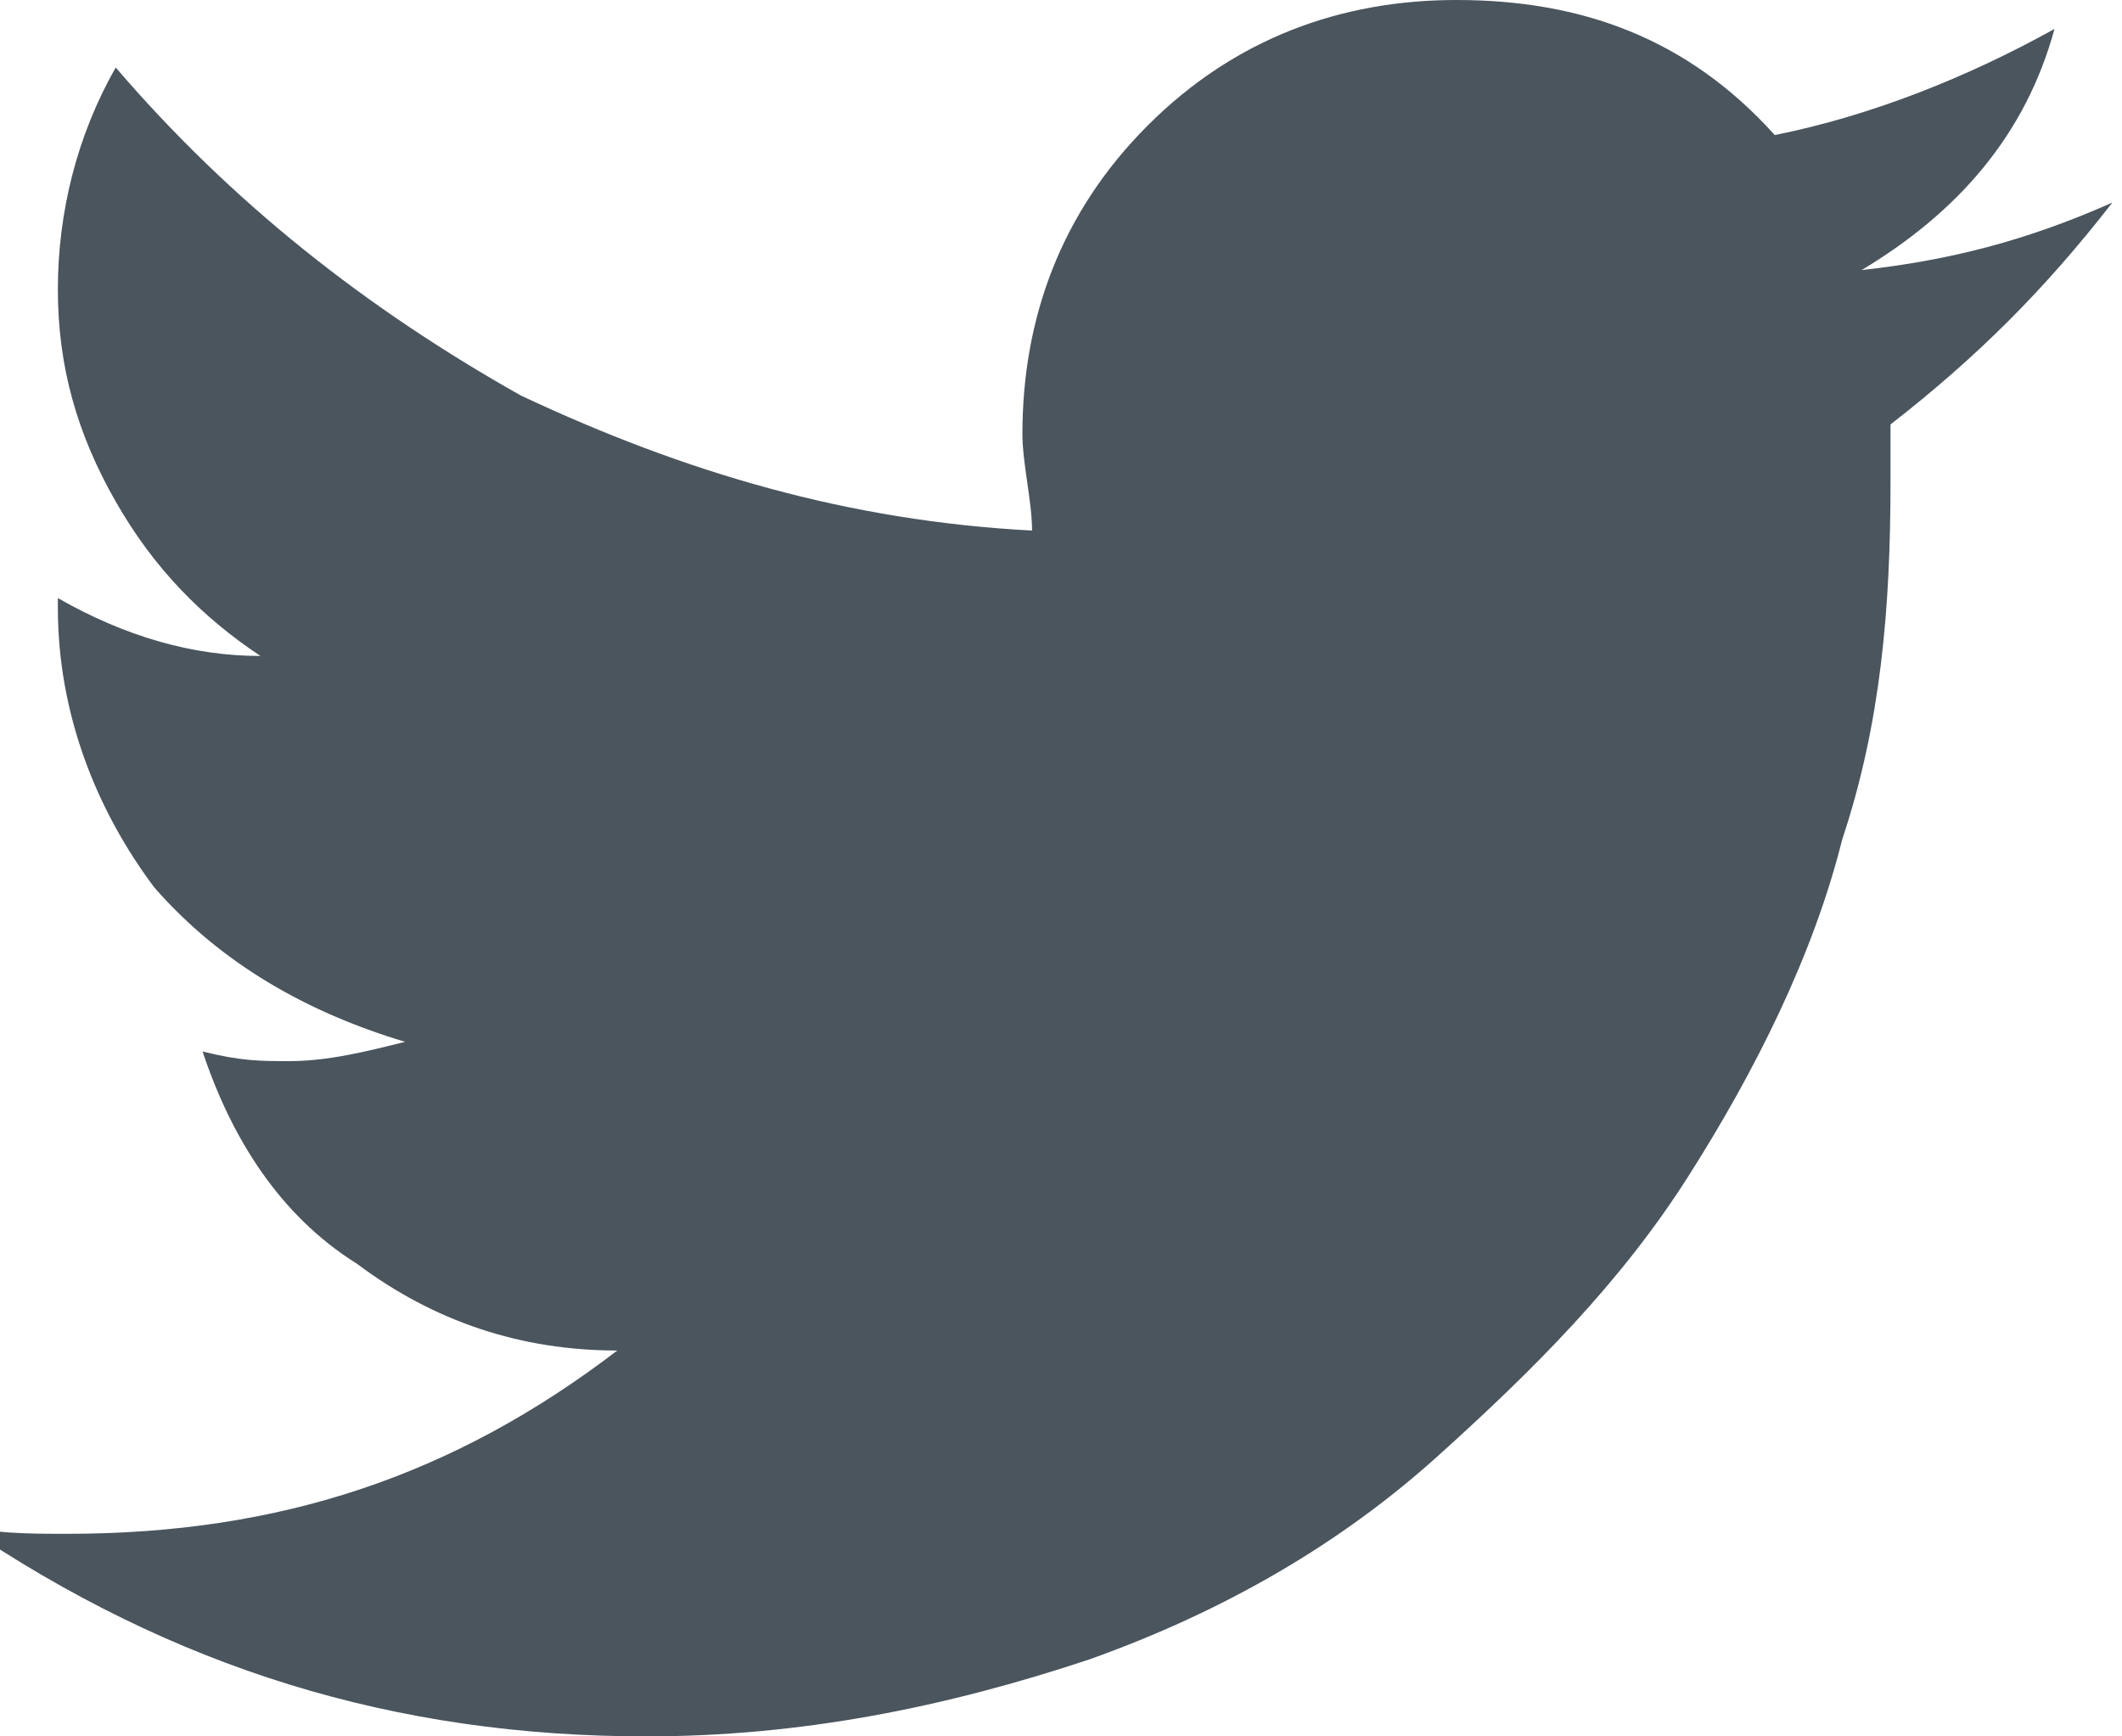 <?xml version="1.0" encoding="utf-8"?>
<!-- Generator: Adobe Illustrator 19.0.0, SVG Export Plug-In . SVG Version: 6.00 Build 0)  -->
<svg version="1.1" id="Layer_1" xmlns="http://www.w3.org/2000/svg" xmlns:xlink="http://www.w3.org/1999/xlink" x="0px" y="0px"
	 viewBox="-294 388 22 18" style="enable-background:new -294 388 22 18;" xml:space="preserve">
<style type="text/css">
	.st0{fill:#4A555E;}
</style>
<path class="st0" d="M-287.3,406c1.6,0,3.1-0.3,4.6-0.8c1.4-0.5,2.6-1.2,3.6-2.1c1-0.9,1.9-1.8,2.6-2.9c0.7-1.1,1.3-2.3,1.6-3.5
	c0.4-1.2,0.5-2.4,0.5-3.7v-0.6c0.9-0.7,1.6-1.4,2.3-2.3c-0.9,0.4-1.7,0.6-2.6,0.7c1-0.6,1.7-1.4,2-2.5c-0.9,0.5-1.9,0.9-2.9,1.1
	c-0.9-1-2-1.4-3.3-1.4c-1.2,0-2.3,0.4-3.2,1.3c-0.9,0.9-1.3,2-1.3,3.2c0,0.3,0.1,0.7,0.1,1c-1.9-0.1-3.6-0.6-5.3-1.4
	c-1.6-0.9-3-2-4.2-3.4c-0.4,0.7-0.6,1.5-0.6,2.3c0,0.8,0.2,1.5,0.6,2.2c0.4,0.7,0.9,1.2,1.5,1.6c-0.7,0-1.4-0.2-2.1-0.6v0.1
	c0,1.1,0.4,2.1,1,2.9c0.7,0.8,1.6,1.3,2.6,1.6c-0.4,0.1-0.8,0.2-1.2,0.2c-0.3,0-0.5,0-0.9-0.1c0.3,0.9,0.8,1.7,1.6,2.2
	c0.8,0.6,1.7,0.9,2.7,0.9c-1.7,1.3-3.5,1.9-5.7,1.9c-0.4,0-0.8,0-1.1-0.1C-292.2,405.3-289.9,406-287.3,406"/>
</svg>
